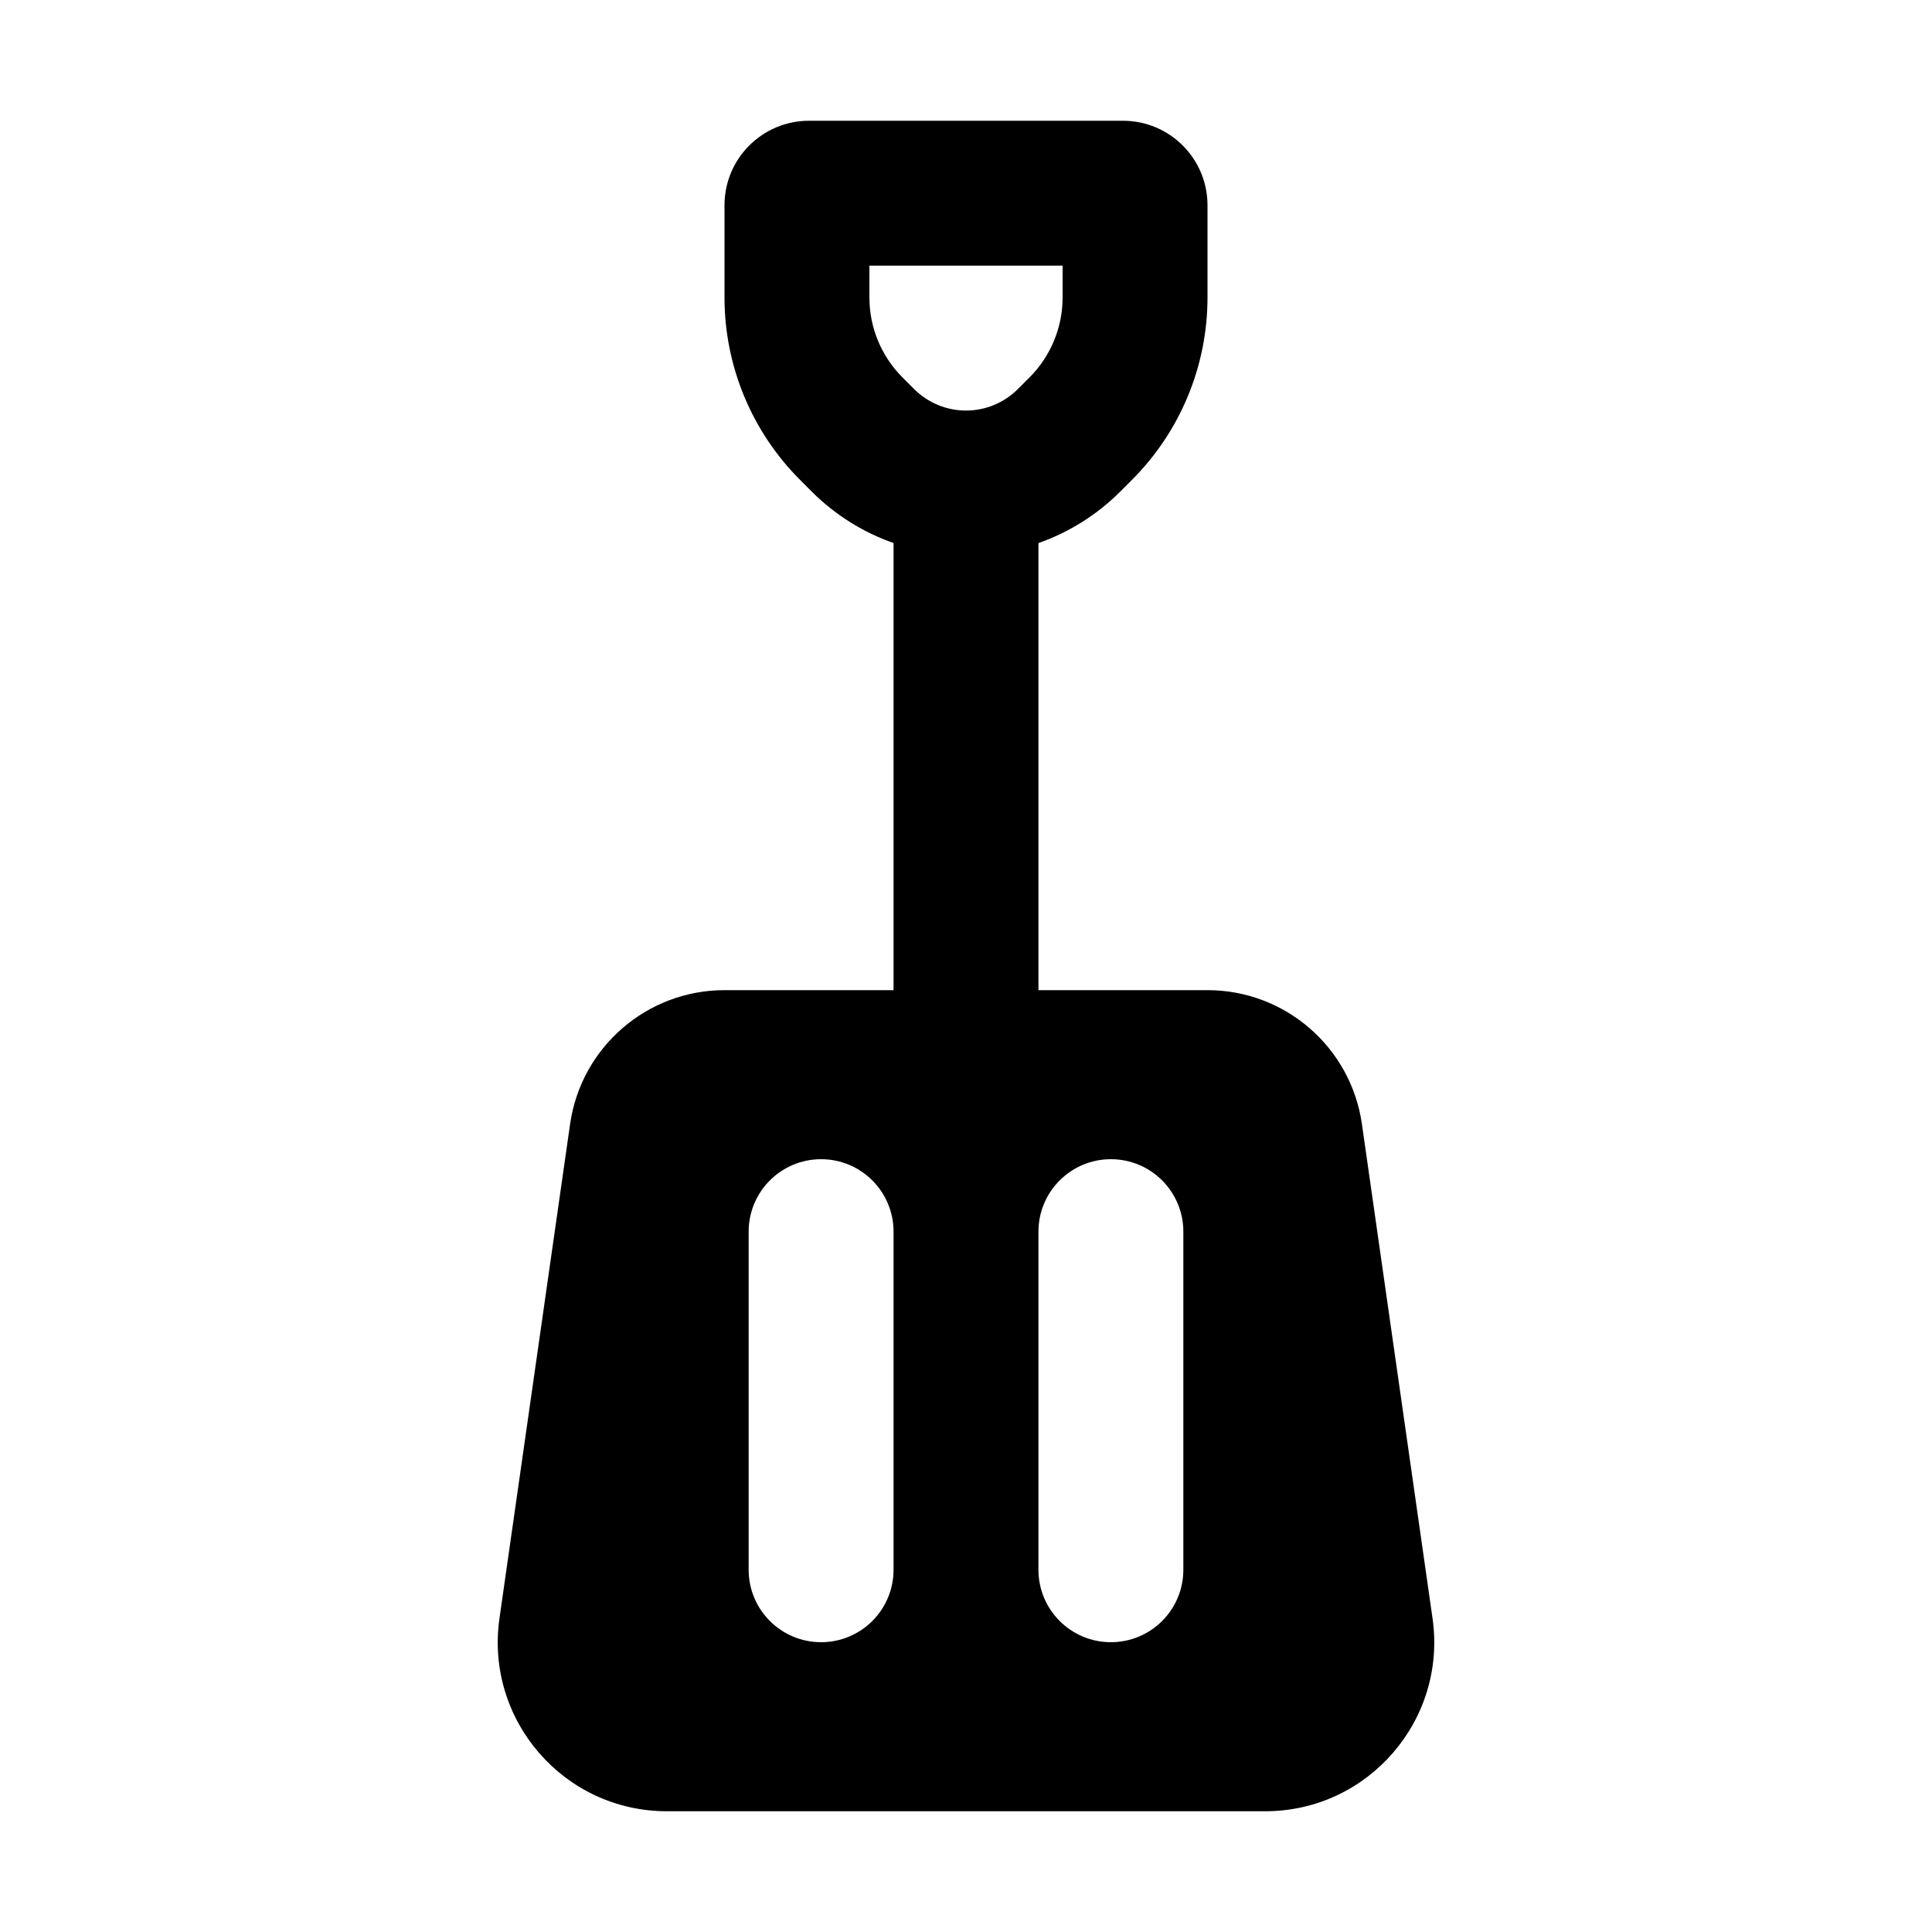 <svg viewBox="0 0 80 80" fill="none">
  <path fill-rule="evenodd" clip-rule="evenodd" d="M30 41C26.786 41 24.061 43.364 23.606 46.546L20.682 67.01C20.08 71.227 23.352 75 27.612 75H52.388C56.648 75 59.92 71.227 59.318 67.01L56.394 46.546C55.94 43.364 53.214 41 50 41H43V22.487C44.263 22.043 45.424 21.319 46.389 20.354L46.871 19.871C48.875 17.868 50 15.151 50 12.318V8.5C50 6.567 48.433 5 46.5 5L33.5 5C31.567 5 30 6.567 30 8.5V12.318C30 15.151 31.125 17.868 33.129 19.871L33.611 20.354C34.576 21.319 35.737 22.043 37 22.487V41H30ZM34 48C35.657 48 37 49.343 37 51V65C37 66.657 35.657 68 34 68C32.343 68 31 66.657 31 65V51C31 49.343 32.343 48 34 48ZM49 51C49 49.343 47.657 48 46 48C44.343 48 43 49.343 43 51V65C43 66.657 44.343 68 46 68C47.657 68 49 66.657 49 65V51ZM36 11V12.318C36 13.56 36.493 14.751 37.371 15.629L37.853 16.111C38.423 16.68 39.195 17 40 17C40.805 17 41.577 16.68 42.146 16.111L42.629 15.629C43.507 14.751 44 13.56 44 12.318V11L36 11Z" fill="currentColor" />
</svg>